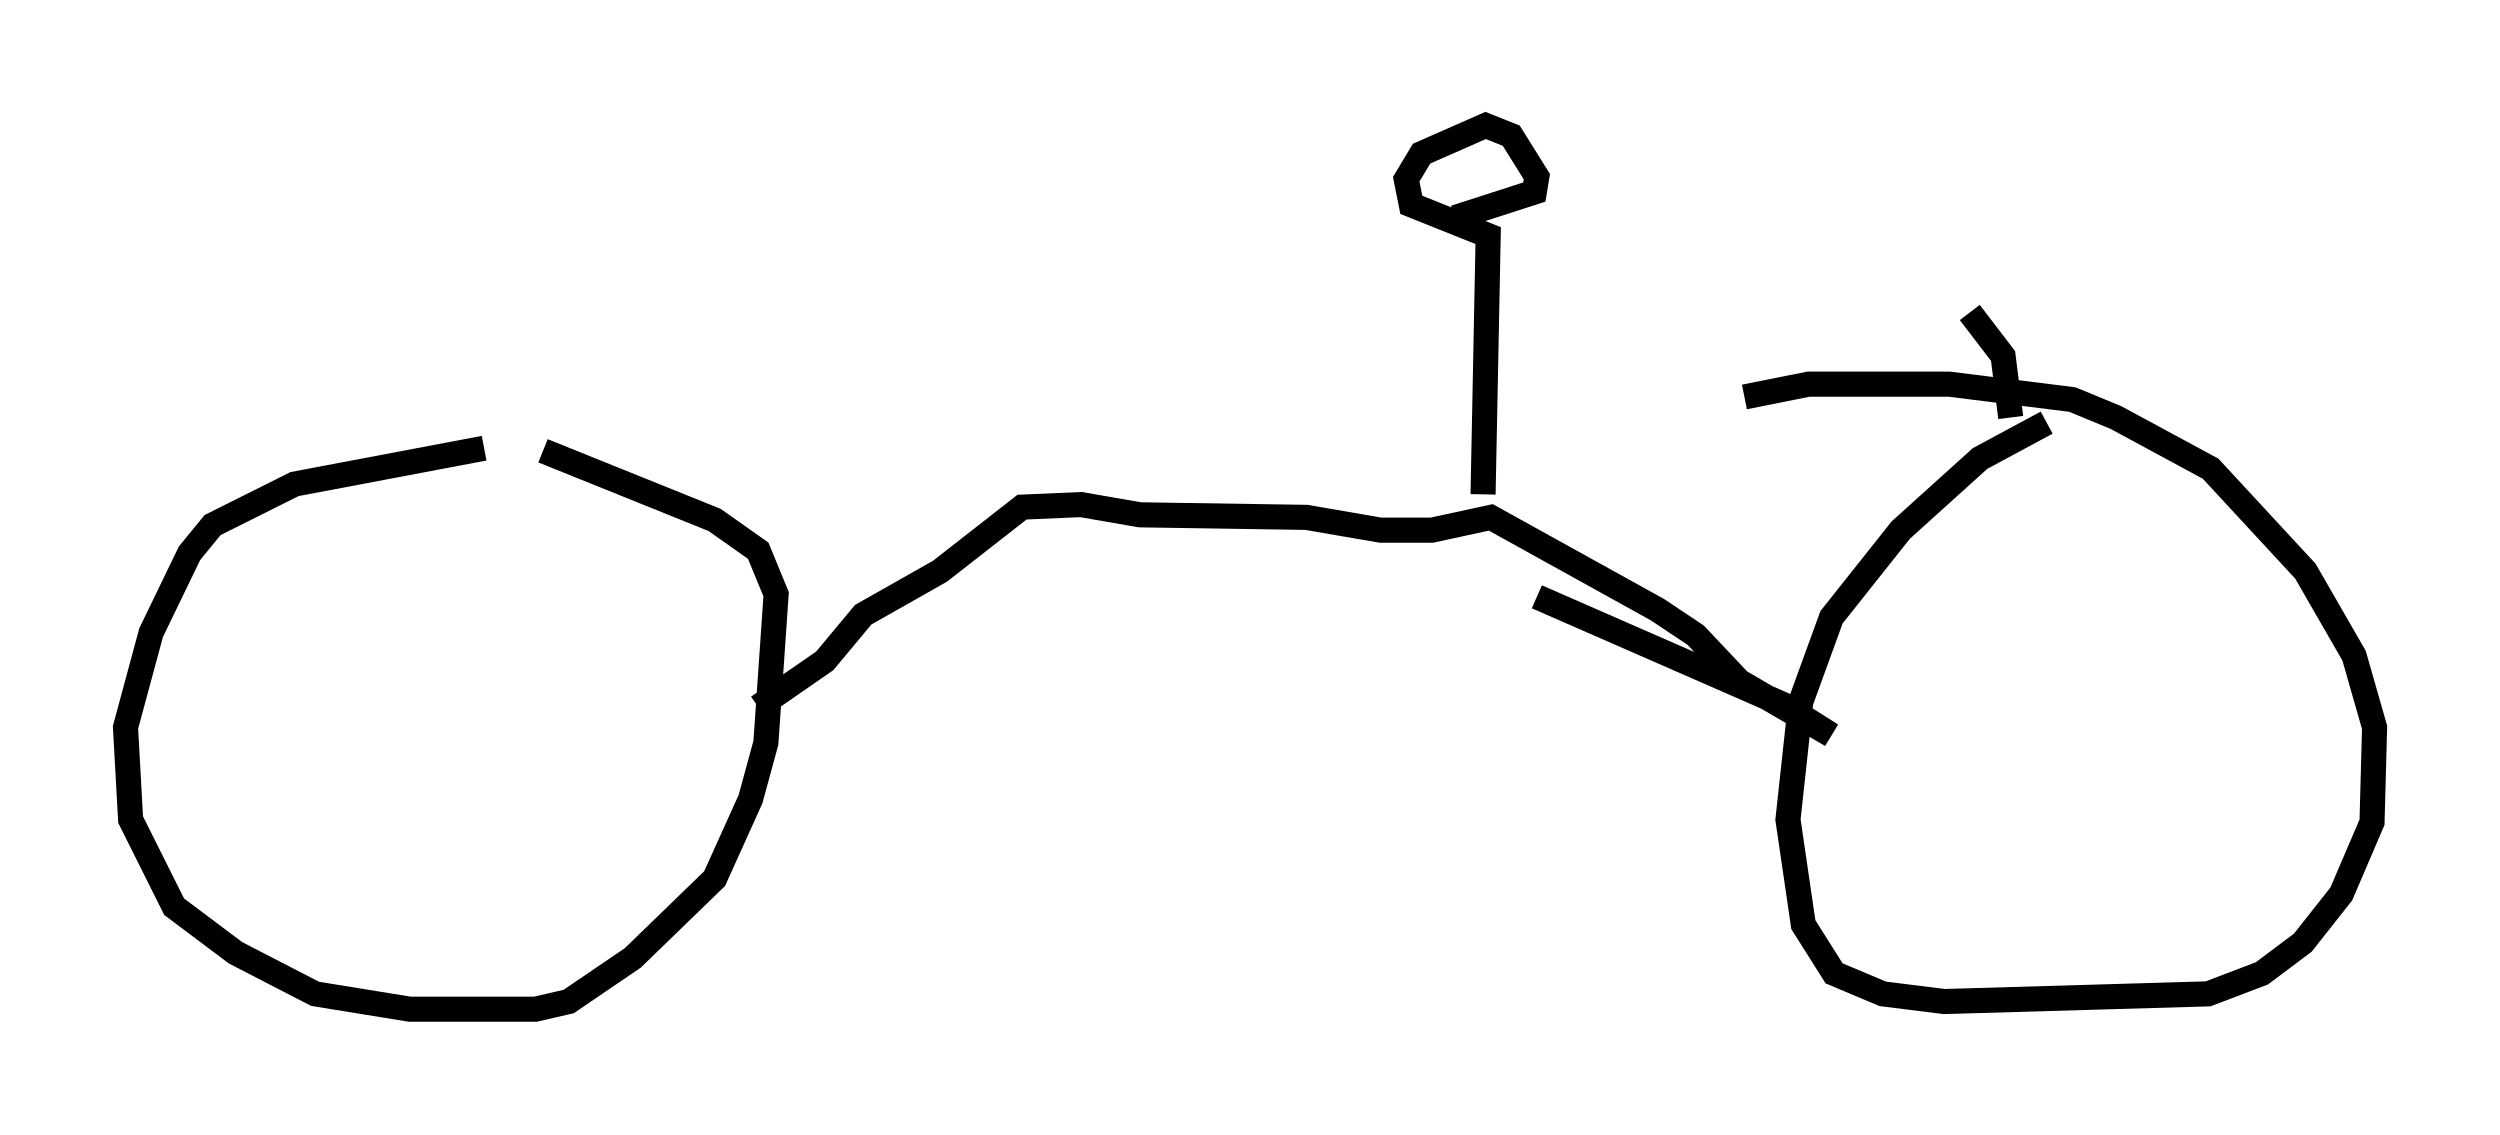 <?xml version="1.0" encoding="utf-8" ?>
<svg baseProfile="full" height="45.219" version="1.1" width="99.63" xmlns="http://www.w3.org/2000/svg" xmlns:ev="http://www.w3.org/2001/xml-events" xmlns:xlink="http://www.w3.org/1999/xlink"><defs /><rect fill="white" height="45.219" width="99.63" x="0" y="0" /><path d="M82.993, 16.638 m-1.429, 0.204 l-2.654, 1.429 -3.165, 2.858 l-2.756, 3.471 -1.225, 3.369 l-0.51, 4.696 0.613, 4.185 l1.225, 1.94 1.94, 0.817 l2.45, 0.306 10.515, -0.306 l2.144, -0.817 1.633, -1.225 l1.531, -1.94 1.225, -2.858 l0.102, -3.777 -0.817, -2.858 l-1.94, -3.369 -3.777, -4.083 l-3.777, -2.042 -1.735, -0.715 l-4.9, -0.613 -5.615, 0.0 l-2.552, 0.51 m-50.226, 2.042 l-7.554, 1.429 -3.267, 1.633 l-0.919, 1.123 -1.531, 3.165 l-1.021, 3.777 0.204, 3.675 l1.735, 3.471 2.45, 1.838 l3.165, 1.633 3.777, 0.613 l5.002, 0.0 1.327, -0.306 l2.552, -1.735 3.267, -3.165 l1.429, -3.165 0.613, -2.246 l0.408, -5.921 -0.715, -1.735 l-1.735, -1.225 -6.84, -2.756 m8.575, 10.208 l2.654, -1.838 1.531, -1.838 l3.063, -1.735 3.267, -2.552 l2.348, -0.102 2.348, 0.408 l6.635, 0.102 2.96, 0.51 l2.042, 0.0 2.348, -0.51 l6.635, 3.675 1.531, 1.021 l1.735, 1.838 3.675, 2.144 l-1.94, -1.225 -9.8, -4.288 m-2.144, -4.083 l0.204, -10.311 -3.063, -1.225 l-0.204, -1.021 0.613, -1.021 l2.552, -1.123 1.021, 0.408 l1.021, 1.633 -0.102, 0.613 l-3.165, 1.021 m22.152, 7.963 l-0.306, -2.45 -1.327, -1.735 " fill="none" stroke="black" stroke-width="1" /></svg>